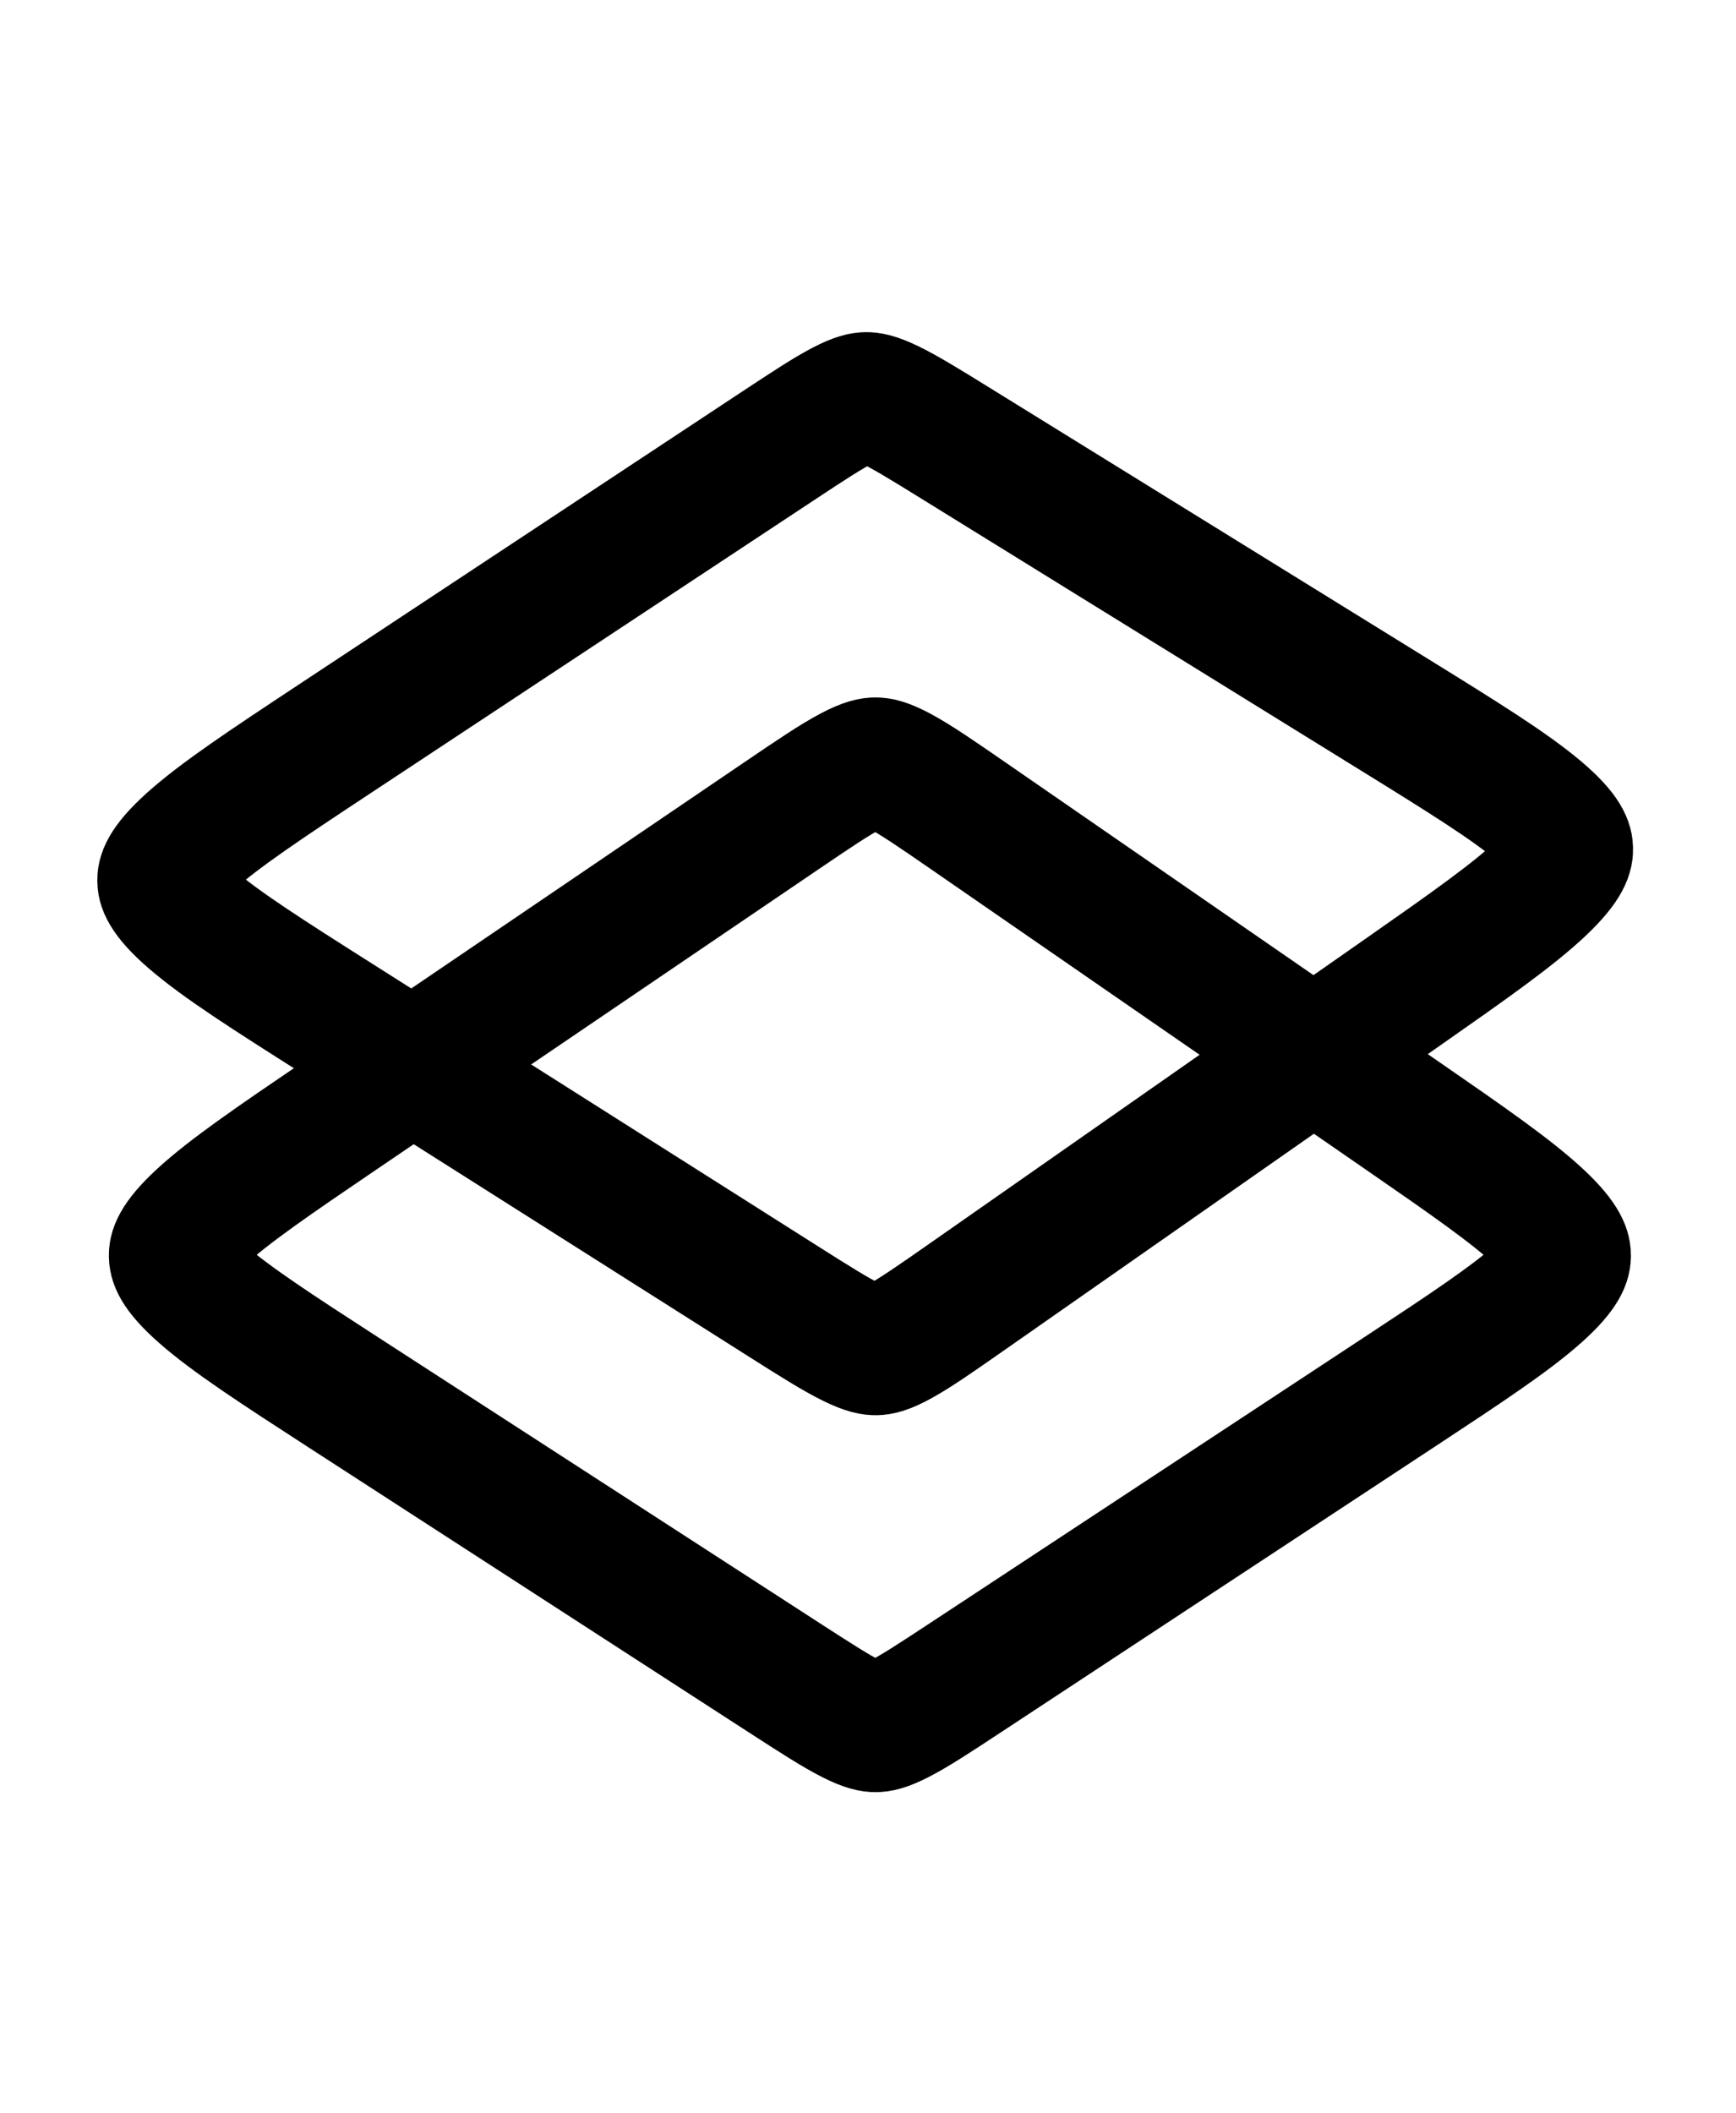 <svg width="120" height="146" viewBox="0 0 120 146" fill="none" xmlns="http://www.w3.org/2000/svg">
<path d="M66.112 30.666L96.383 49.384C101.18 52.35 104.336 54.316 106.371 56.032C108.341 57.694 108.376 58.4 108.383 58.658C108.39 58.915 108.395 59.621 106.522 61.392C104.586 63.22 101.546 65.36 96.924 68.591L66.846 89.614C64.65 91.15 63.292 92.091 62.196 92.693C61.195 93.242 60.784 93.291 60.554 93.296C60.325 93.302 59.912 93.271 58.888 92.767C57.764 92.216 56.366 91.337 54.102 89.903L23.297 70.382C18.464 67.319 15.279 65.287 13.232 63.521C11.248 61.808 11.229 61.095 11.226 60.841C11.224 60.586 11.229 59.873 13.181 58.122C15.194 56.318 18.34 54.226 23.114 51.072L53.726 30.851C55.878 29.43 57.204 28.561 58.273 28.006C59.247 27.501 59.646 27.457 59.87 27.453C60.093 27.45 60.493 27.483 61.482 27.958C62.567 28.48 63.919 29.309 66.112 30.666Z" stroke="black" stroke-width="9"/>
<path d="M96.749 96.184L96.749 96.184L66.794 115.898C64.597 117.344 63.242 118.229 62.15 118.79C61.155 119.302 60.749 119.343 60.522 119.344C60.296 119.345 59.89 119.307 58.891 118.803C57.795 118.25 56.432 117.375 54.224 115.947L23.756 96.231C19.051 93.187 15.959 91.172 13.973 89.426C12.052 87.737 12.028 87.034 12.025 86.775C12.022 86.516 12.031 85.813 13.914 84.082C15.861 82.292 18.908 80.209 23.543 77.062L54.01 56.377C56.286 54.831 57.694 53.883 58.83 53.282C59.867 52.734 60.288 52.695 60.521 52.696C60.755 52.697 61.176 52.74 62.208 53.296C63.339 53.905 64.74 54.865 67.004 56.428L96.961 77.115C101.505 80.252 104.486 82.325 106.39 84.103C108.228 85.819 108.239 86.514 108.236 86.776C108.233 87.038 108.206 87.734 106.331 89.408C104.398 91.134 101.391 93.129 96.818 96.139C96.795 96.154 96.772 96.169 96.749 96.184Z" stroke="black" stroke-width="9"/>
</svg>
